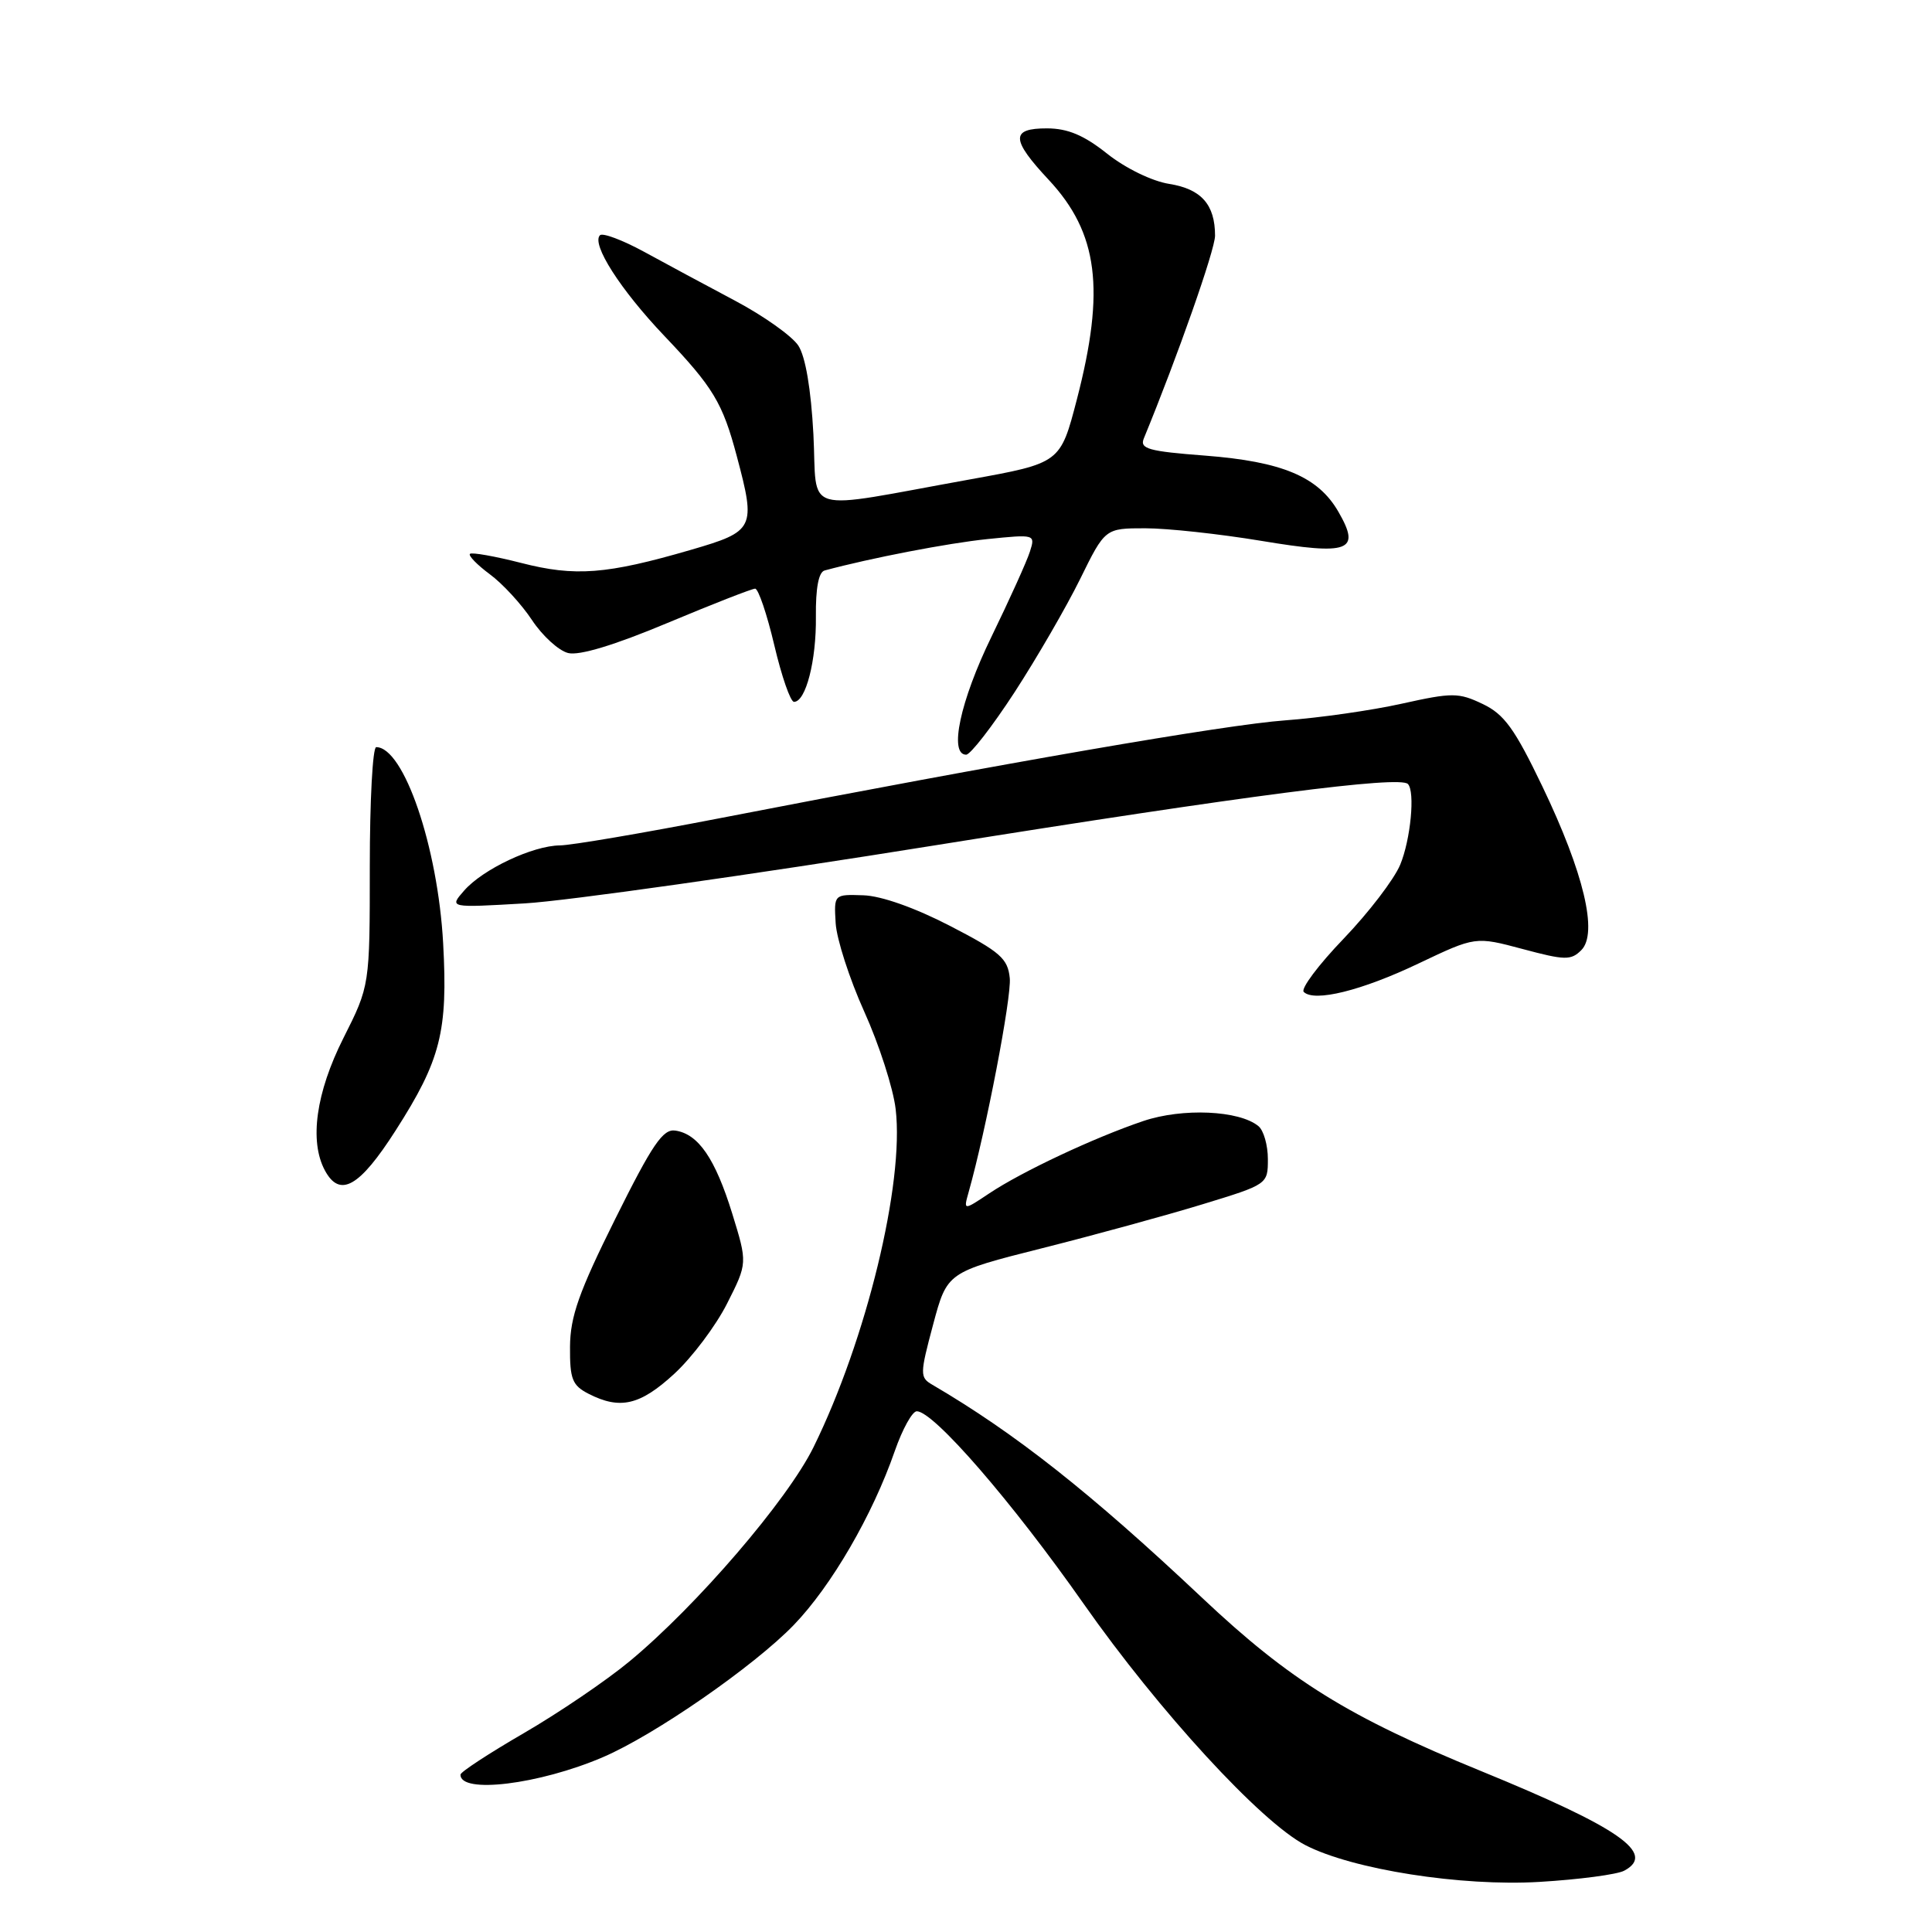 <?xml version="1.0" encoding="UTF-8" standalone="no"?>
<!DOCTYPE svg PUBLIC "-//W3C//DTD SVG 1.1//EN" "http://www.w3.org/Graphics/SVG/1.1/DTD/svg11.dtd" >
<svg xmlns="http://www.w3.org/2000/svg" xmlns:xlink="http://www.w3.org/1999/xlink" version="1.1" viewBox="0 0 256 256">
 <g >
 <path fill="currentColor"
d=" M 215.21 247.88 C 219.51 245.60 214.59 242.18 196.21 234.66 C 178.64 227.47 170.93 222.69 159.31 211.74 C 144.48 197.77 134.53 189.92 123.53 183.48 C 121.88 182.52 121.88 182.10 123.64 175.52 C 125.50 168.57 125.50 168.57 138.07 165.40 C 144.98 163.66 154.54 161.04 159.32 159.58 C 167.97 156.94 168.00 156.92 168.00 153.59 C 168.00 151.75 167.44 149.78 166.75 149.22 C 164.21 147.12 156.69 146.79 151.50 148.54 C 145.01 150.73 135.41 155.24 131.08 158.13 C 127.66 160.41 127.66 160.41 128.35 157.96 C 130.66 149.76 134.05 132.13 133.80 129.61 C 133.54 127.00 132.54 126.13 125.89 122.69 C 121.25 120.29 116.77 118.70 114.39 118.63 C 110.50 118.50 110.50 118.50 110.73 122.33 C 110.86 124.43 112.56 129.71 114.52 134.05 C 116.48 138.39 118.36 144.21 118.68 146.97 C 119.84 156.78 114.80 177.54 107.79 191.77 C 104.34 198.77 92.31 212.78 83.40 220.15 C 80.31 222.71 74.01 226.98 69.41 229.65 C 64.81 232.32 61.03 234.79 61.02 235.14 C 60.93 237.74 71.44 236.46 79.90 232.83 C 86.74 229.90 99.88 220.80 105.17 215.33 C 110.16 210.16 115.62 200.76 118.57 192.25 C 119.58 189.36 120.88 187.00 121.48 187.00 C 123.71 187.00 134.09 198.97 143.58 212.50 C 153.58 226.75 167.08 241.44 172.97 244.49 C 179.22 247.72 193.65 249.98 204.00 249.36 C 209.22 249.05 214.27 248.38 215.21 247.88 Z  M 89.34 182.04 C 91.70 179.87 94.85 175.68 96.34 172.73 C 99.05 167.37 99.05 167.37 97.02 160.79 C 94.77 153.53 92.55 150.27 89.50 149.81 C 87.85 149.55 86.46 151.59 81.53 161.50 C 76.70 171.21 75.56 174.45 75.53 178.45 C 75.50 182.75 75.83 183.58 78.00 184.69 C 82.17 186.82 84.82 186.20 89.34 182.04 Z  M 52.42 149.80 C 58.39 140.48 59.36 136.67 58.72 125.00 C 58.02 112.21 53.51 99.00 49.85 99.00 C 49.38 99.00 49.00 106.11 49.00 114.81 C 49.00 130.61 49.00 130.61 45.50 137.56 C 41.87 144.77 40.97 151.20 43.04 155.07 C 45.02 158.77 47.62 157.31 52.42 149.80 Z  M 188.00 127.65 C 195.51 124.08 195.51 124.08 201.76 125.75 C 207.36 127.25 208.16 127.27 209.53 125.90 C 211.77 123.66 209.87 115.67 204.38 104.22 C 200.70 96.55 199.32 94.64 196.46 93.28 C 193.27 91.76 192.46 91.75 185.75 93.24 C 181.76 94.13 174.82 95.12 170.31 95.45 C 162.41 96.02 133.25 101.06 95.20 108.45 C 85.13 110.40 75.68 112.01 74.20 112.02 C 70.60 112.05 63.98 115.17 61.50 118.01 C 59.50 120.29 59.50 120.29 69.59 119.70 C 75.13 119.37 99.66 115.90 124.09 111.98 C 165.22 105.39 185.43 102.77 186.55 103.88 C 187.53 104.86 186.92 111.25 185.53 114.59 C 184.72 116.53 181.34 120.94 178.03 124.39 C 174.71 127.84 172.34 131.01 172.75 131.43 C 174.13 132.82 180.43 131.27 188.00 127.65 Z  M 134.42 91.75 C 137.37 87.21 141.28 80.46 143.11 76.75 C 146.43 70.00 146.43 70.00 151.76 70.00 C 154.69 70.00 161.59 70.75 167.09 71.66 C 178.82 73.61 180.36 73.04 177.35 67.82 C 174.68 63.17 169.91 61.16 159.67 60.37 C 152.18 59.80 151.00 59.47 151.56 58.10 C 156.04 47.21 161.00 33.09 161.00 31.23 C 161.00 27.11 159.18 25.05 154.94 24.37 C 152.65 24.01 149.15 22.30 146.72 20.38 C 143.64 17.92 141.49 17.02 138.75 17.01 C 133.90 17.00 133.94 18.46 138.97 23.84 C 145.52 30.87 146.47 38.36 142.69 52.93 C 140.50 61.36 140.50 61.36 128.50 63.53 C 105.80 67.62 108.34 68.36 107.78 57.53 C 107.46 51.55 106.73 47.24 105.78 45.79 C 104.95 44.53 101.18 41.85 97.39 39.84 C 93.60 37.83 88.17 34.91 85.32 33.35 C 82.47 31.80 79.85 30.82 79.50 31.17 C 78.33 32.33 82.20 38.38 88.02 44.50 C 94.51 51.32 95.75 53.37 97.63 60.45 C 100.18 70.02 99.99 70.40 91.54 72.86 C 80.37 76.11 76.21 76.43 69.05 74.59 C 65.56 73.70 62.51 73.16 62.27 73.39 C 62.04 73.63 63.22 74.84 64.90 76.09 C 66.59 77.33 69.10 80.06 70.49 82.16 C 71.87 84.25 74.03 86.22 75.28 86.53 C 76.75 86.90 81.42 85.49 88.43 82.55 C 94.40 80.05 99.64 78.00 100.06 78.00 C 100.48 78.00 101.63 81.38 102.60 85.50 C 103.57 89.62 104.74 93.00 105.21 93.00 C 106.77 93.00 108.18 87.53 108.11 81.71 C 108.07 77.93 108.47 75.80 109.27 75.59 C 115.38 73.94 125.65 71.96 130.85 71.43 C 137.15 70.79 137.20 70.80 136.47 73.09 C 136.07 74.36 133.77 79.44 131.37 84.38 C 127.23 92.88 125.71 100.00 128.02 100.00 C 128.58 100.00 131.46 96.29 134.42 91.75 Z "/>
</g>
</svg>